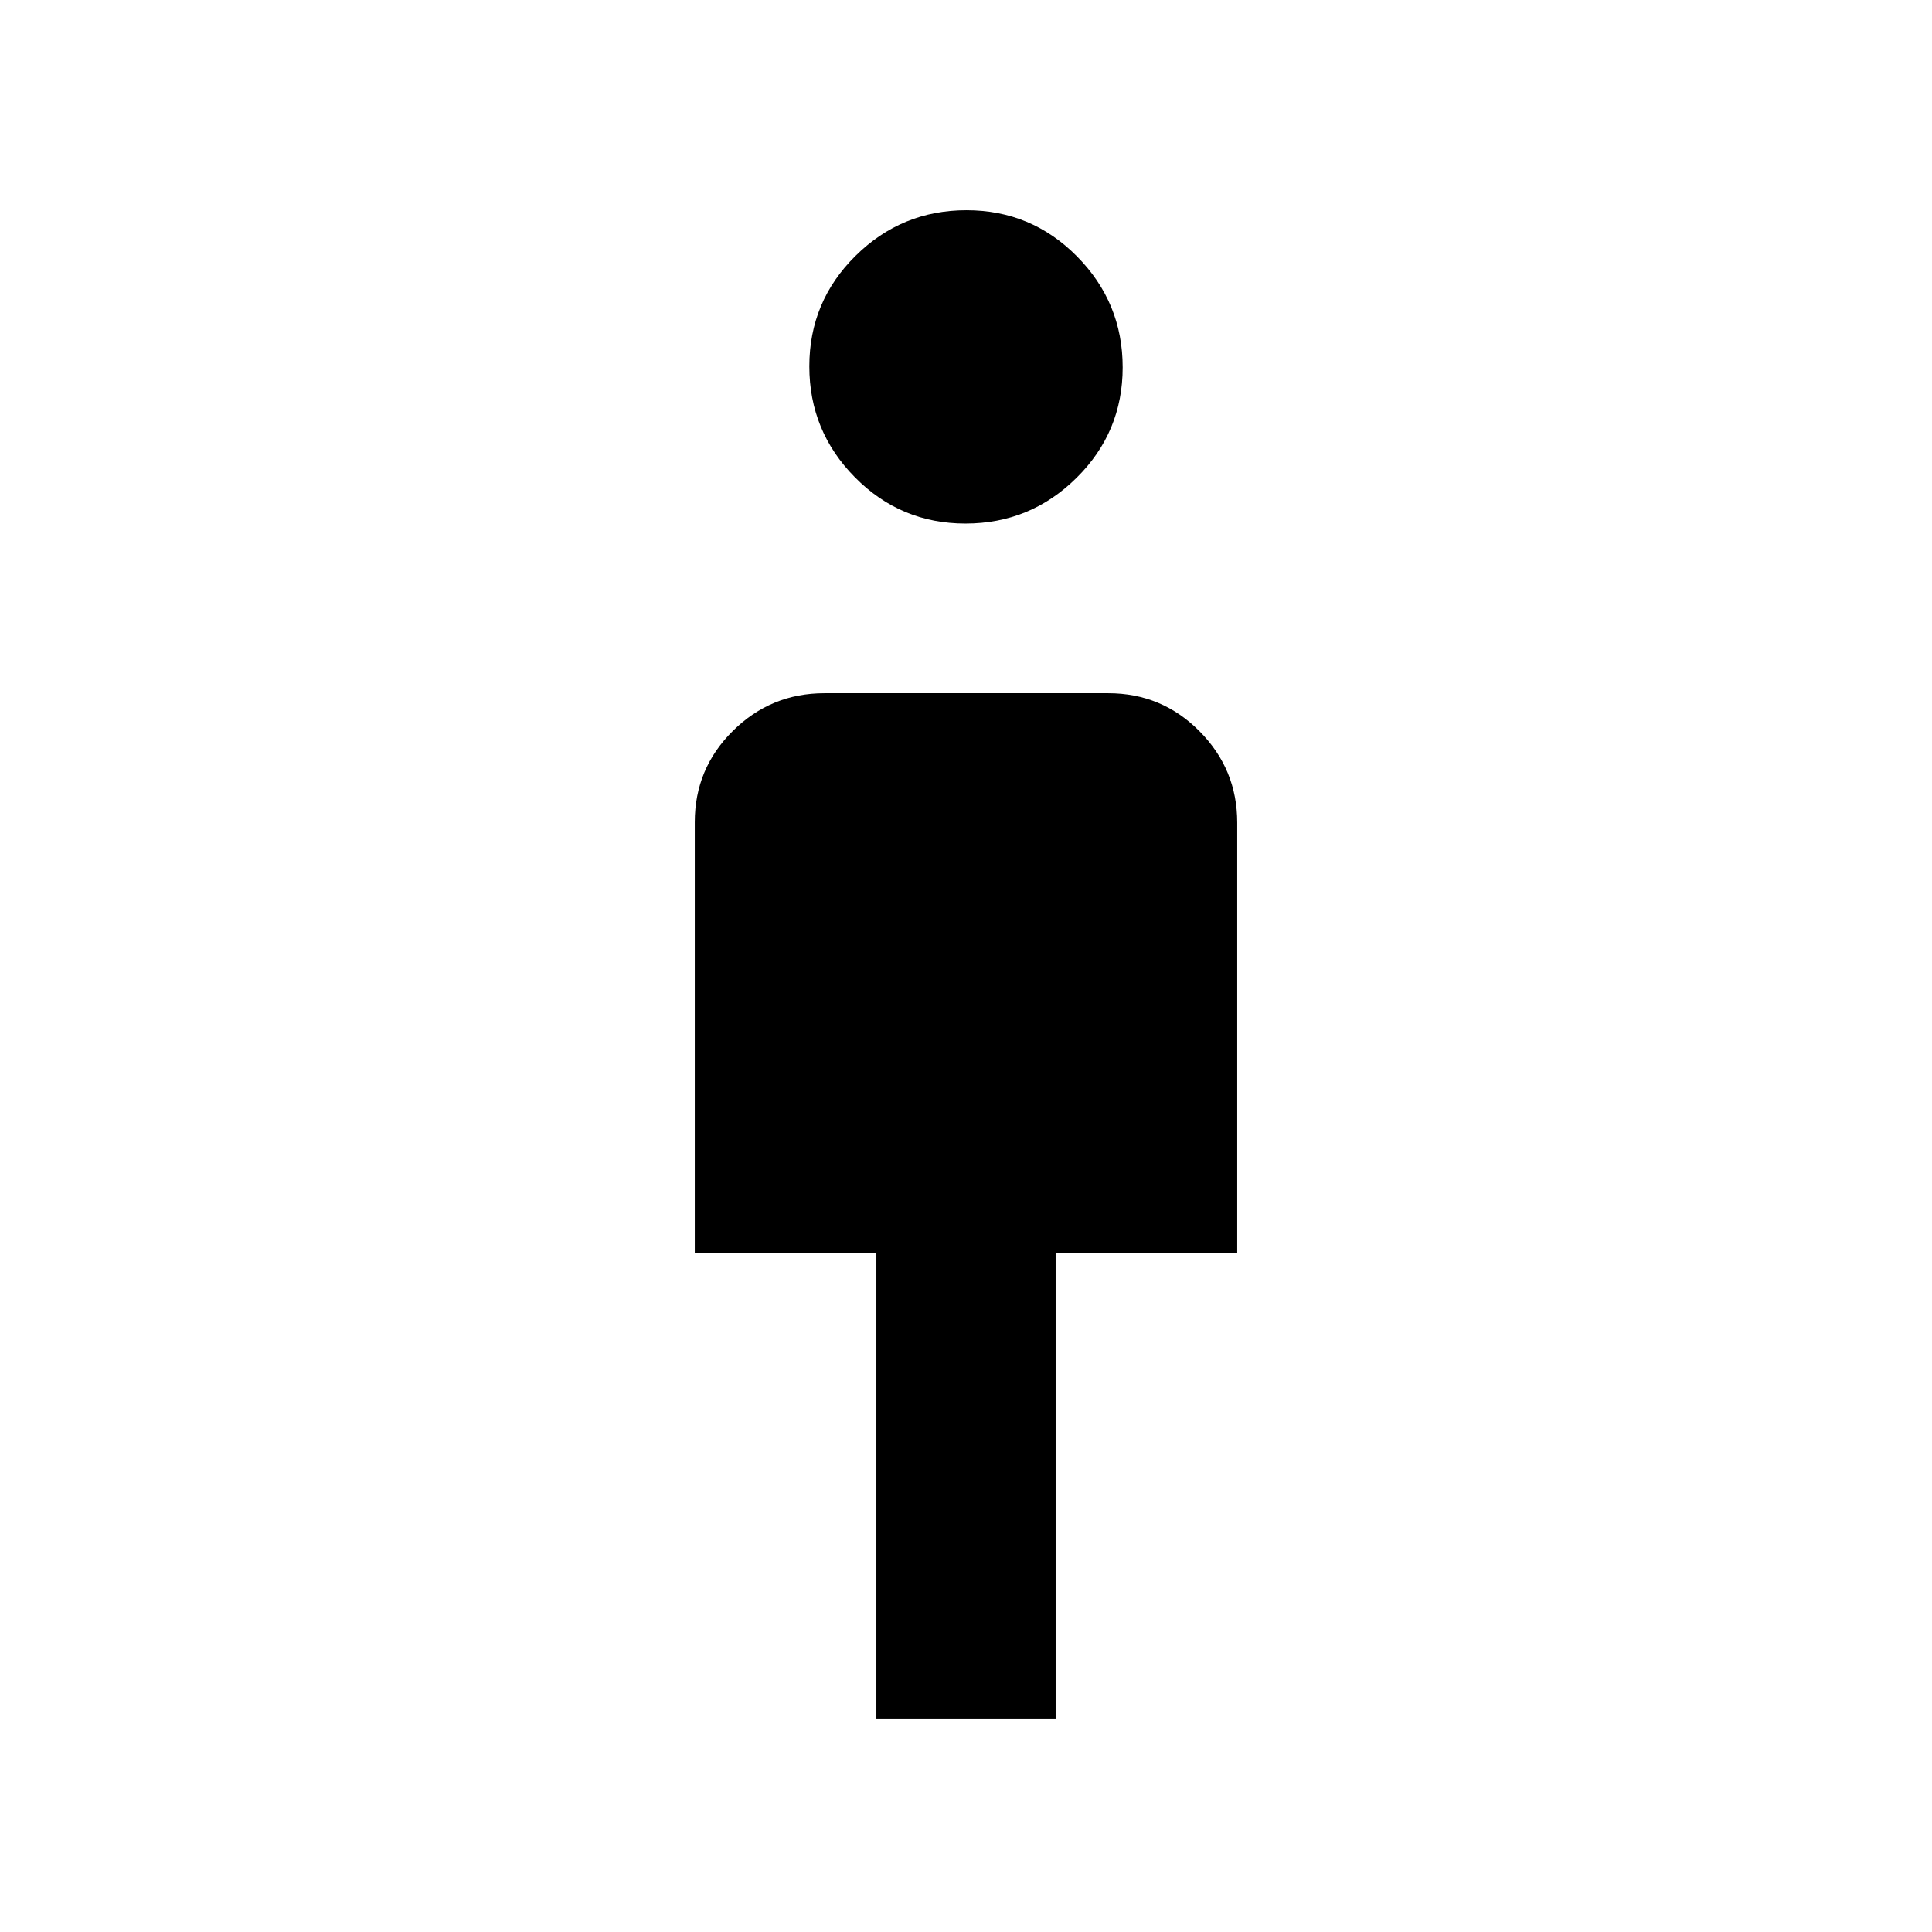 <svg xmlns="http://www.w3.org/2000/svg" height="20" viewBox="0 -960 960 960" width="20"><path d="M435.46-106v-231.54h-90.23v-213.95q0-26.57 18.92-45.31 18.91-18.74 45.48-18.74h141.1q26.56 0 45.3 18.89t18.74 45.42v213.69h-90.23V-106h-89.08Zm44.29-593.85q-32.21 0-54.9-22.94-22.7-22.94-22.7-55.15 0-32.21 22.94-54.91 22.94-22.69 55.16-22.69 32.21 0 54.9 22.94 22.7 22.94 22.7 55.16 0 32.21-22.94 54.9-22.94 22.69-55.16 22.69Z"/></svg>